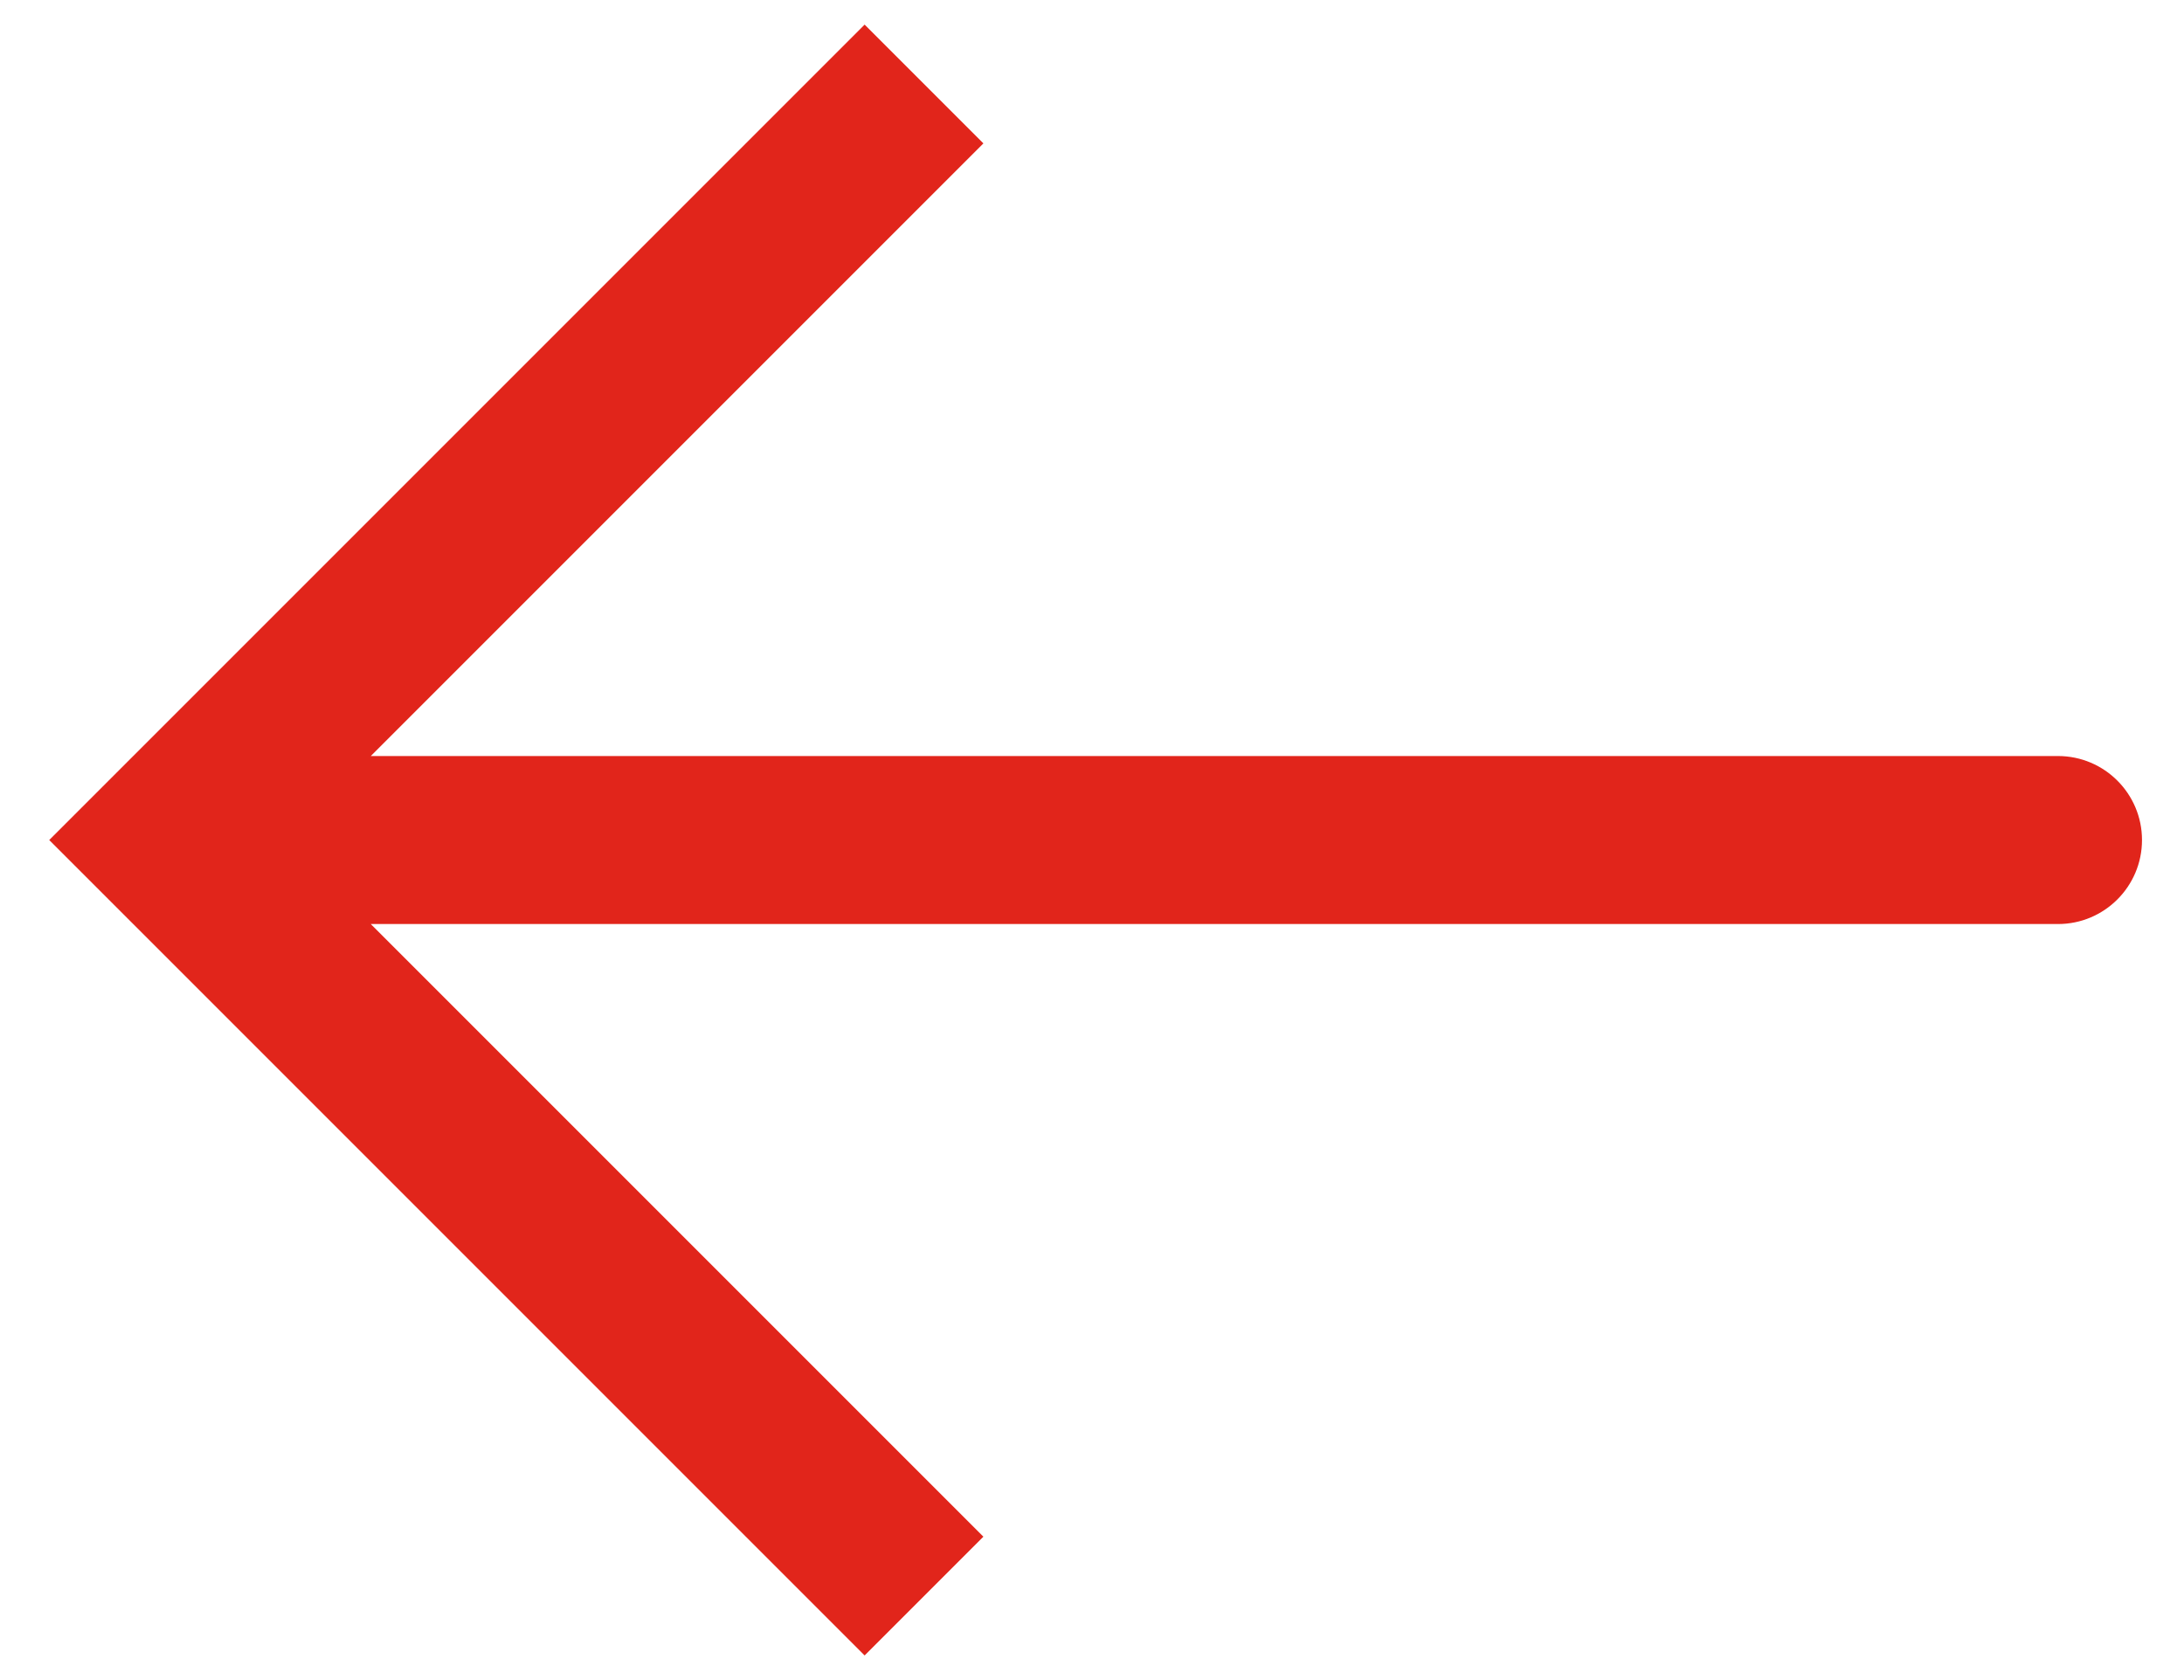 <svg width="26" height="20" viewBox="0 0 26 20" fill="none" xmlns="http://www.w3.org/2000/svg">
<path d="M2 10L1.293 10.707L0.586 10L1.293 9.293L2 10ZM24.5 9C25.052 9 25.5 9.448 25.5 10C25.5 10.552 25.052 11 24.5 11V9ZM10.293 19.707L1.293 10.707L2.707 9.293L11.707 18.293L10.293 19.707ZM1.293 9.293L10.293 0.293L11.707 1.707L2.707 10.707L1.293 9.293ZM2 9L24.5 9V11L2 11L2 9Z" fill="#E1251B"/>
</svg>
